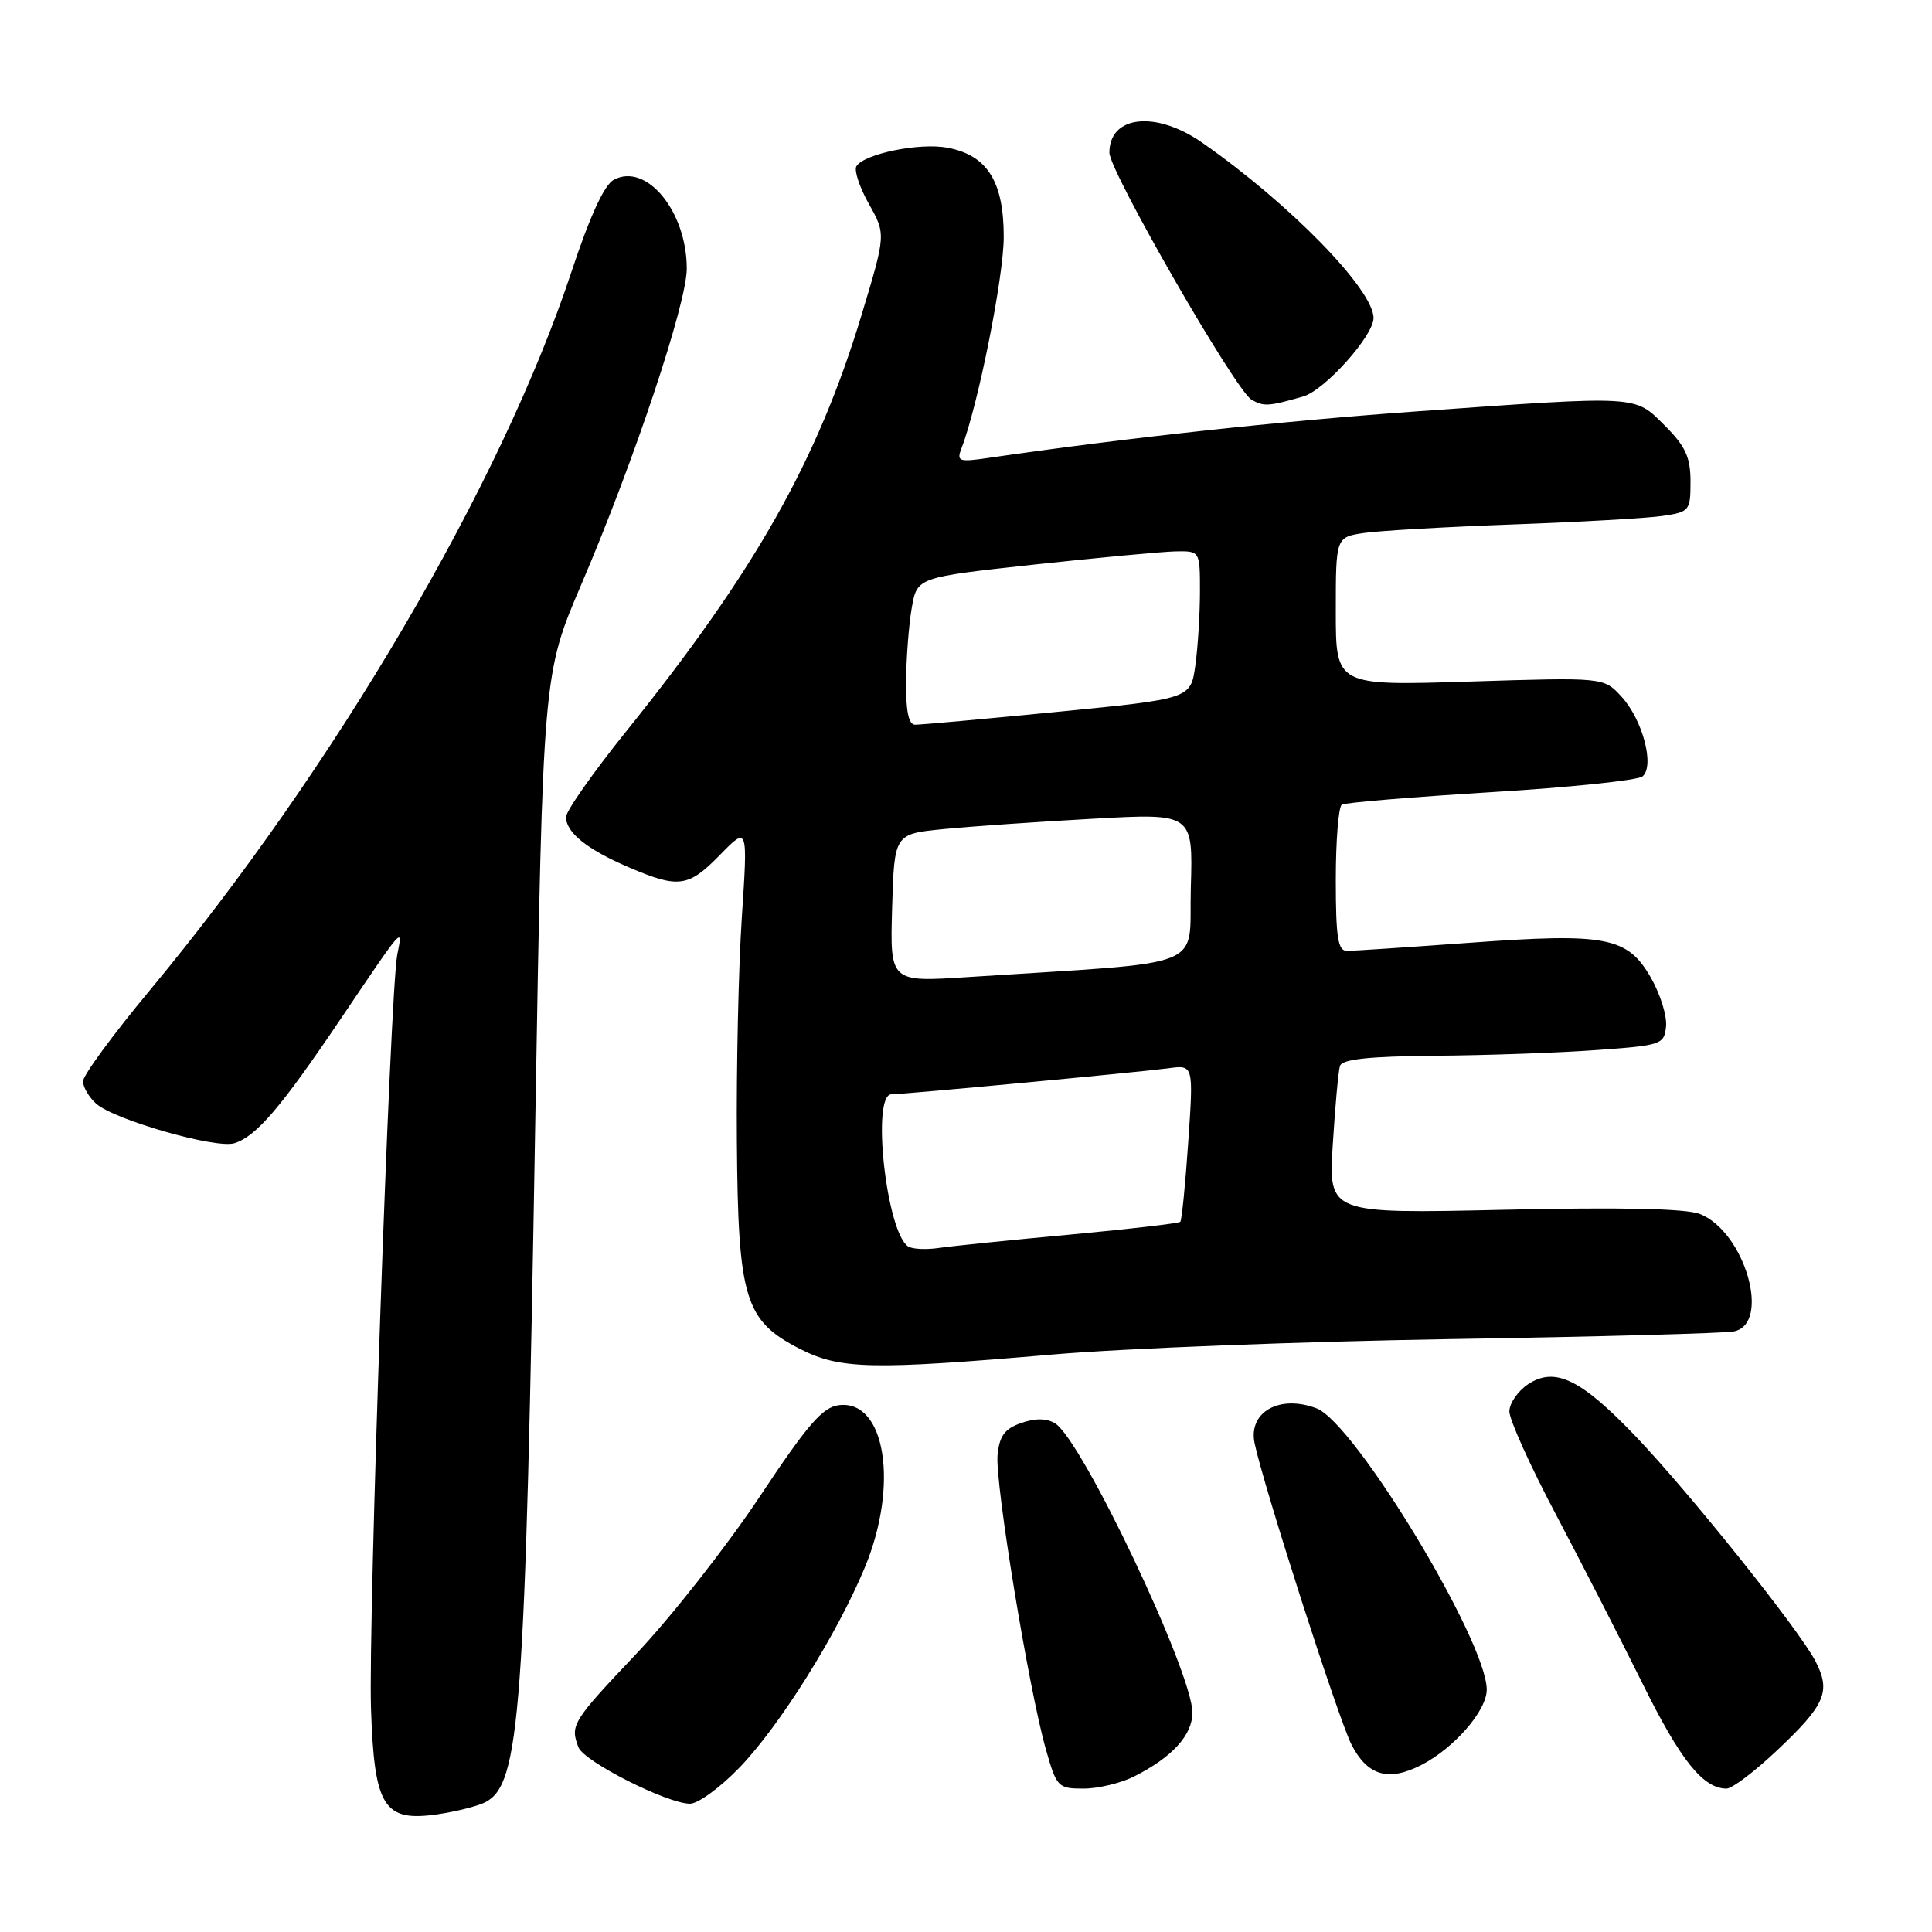 <?xml version="1.0" encoding="UTF-8" standalone="no"?>
<!DOCTYPE svg PUBLIC "-//W3C//DTD SVG 1.1//EN" "http://www.w3.org/Graphics/SVG/1.1/DTD/svg11.dtd" >
<svg xmlns="http://www.w3.org/2000/svg" xmlns:xlink="http://www.w3.org/1999/xlink" version="1.1" viewBox="0 0 256 256">
 <g >
 <path fill="currentColor"
d=" M 64.30 238.81 C 68.93 236.41 69.60 227.29 70.93 148.41 C 71.94 89.33 71.94 89.33 77.04 77.41 C 84.01 61.14 91.00 40.20 91.00 35.60 C 91.00 28.01 85.66 21.51 81.33 23.82 C 80.06 24.50 78.16 28.65 75.72 36.02 C 66.40 64.18 44.29 101.84 19.75 131.34 C 14.94 137.13 11.00 142.50 11.00 143.28 C 11.00 144.05 11.79 145.39 12.75 146.25 C 15.18 148.40 28.65 152.25 31.07 151.48 C 33.98 150.55 37.21 146.77 45.15 135.00 C 53.59 122.49 53.39 122.72 52.64 126.50 C 51.69 131.27 48.78 214.87 49.16 226.38 C 49.59 239.43 50.84 241.43 57.94 240.41 C 60.45 240.04 63.31 239.32 64.30 238.81 Z  M 97.98 234.22 C 103.34 228.66 110.93 216.53 114.60 207.68 C 119.12 196.77 117.33 185.48 111.20 186.19 C 109.01 186.44 107.06 188.68 100.60 198.41 C 96.24 204.96 88.92 214.27 84.34 219.11 C 75.82 228.10 75.52 228.59 76.65 231.53 C 77.38 233.42 88.42 239.00 91.43 239.00 C 92.50 239.00 95.44 236.85 97.98 234.22 Z  M 150.30 235.38 C 155.33 232.84 158.00 229.91 158.00 226.93 C 158.00 221.61 143.34 190.74 139.80 188.60 C 138.67 187.92 137.17 187.90 135.30 188.56 C 133.12 189.32 132.43 190.26 132.18 192.80 C 131.83 196.47 136.29 223.70 138.57 231.75 C 140.00 236.81 140.18 237.00 143.58 237.00 C 145.51 237.00 148.54 236.27 150.30 235.38 Z  M 235.53 231.88 C 241.89 225.87 242.63 224.13 240.55 220.10 C 238.42 215.98 223.90 197.82 216.75 190.34 C 209.48 182.74 206.06 181.08 202.51 183.40 C 201.13 184.31 200.00 185.94 200.00 187.03 C 200.00 188.12 202.79 194.30 206.21 200.76 C 209.62 207.22 214.79 217.31 217.70 223.19 C 222.69 233.27 225.68 237.00 228.78 237.00 C 229.52 237.00 232.55 234.70 235.53 231.88 Z  M 188.32 233.88 C 192.68 231.64 197.00 226.68 197.00 223.89 C 197.00 217.47 179.52 188.56 174.46 186.62 C 169.56 184.74 165.37 187.10 166.24 191.24 C 167.48 197.08 177.35 227.77 179.08 231.17 C 181.19 235.29 183.97 236.11 188.32 233.88 Z  M 139.50 179.48 C 148.85 178.67 172.47 177.76 192.00 177.44 C 211.53 177.13 228.51 176.67 229.75 176.42 C 234.73 175.41 231.20 163.21 225.25 160.86 C 223.41 160.14 214.83 159.95 199.27 160.30 C 176.03 160.82 176.03 160.82 176.60 151.66 C 176.91 146.62 177.34 141.94 177.55 141.25 C 177.83 140.35 181.34 139.97 190.22 139.89 C 196.97 139.84 206.55 139.50 211.50 139.14 C 220.17 138.52 220.51 138.41 220.76 136.00 C 220.90 134.62 220.00 131.73 218.76 129.56 C 215.65 124.14 212.87 123.60 194.78 124.92 C 186.63 125.51 179.29 126.00 178.48 126.00 C 177.28 126.00 177.00 124.23 177.00 116.56 C 177.00 111.37 177.36 106.89 177.80 106.62 C 178.24 106.35 187.13 105.61 197.55 104.97 C 207.97 104.34 217.01 103.40 217.64 102.88 C 219.29 101.52 217.66 95.34 214.83 92.28 C 212.50 89.75 212.50 89.75 194.75 90.31 C 177.00 90.87 177.00 90.87 177.00 81.03 C 177.00 71.18 177.00 71.18 180.75 70.62 C 182.81 70.32 191.70 69.81 200.50 69.49 C 209.30 69.17 218.19 68.67 220.25 68.37 C 223.87 67.84 224.00 67.69 224.00 63.81 C 224.00 60.58 223.34 59.14 220.60 56.40 C 216.55 52.35 217.42 52.40 187.73 54.51 C 169.66 55.80 149.39 58.00 131.08 60.66 C 127.03 61.26 126.73 61.15 127.40 59.40 C 129.59 53.75 133.00 36.69 133.00 31.38 C 133.00 24.02 130.81 20.56 125.53 19.57 C 121.84 18.88 114.50 20.38 113.48 22.03 C 113.15 22.57 113.89 24.81 115.13 27.02 C 117.39 31.04 117.39 31.04 114.15 41.77 C 108.33 61.03 100.05 75.68 82.98 96.90 C 78.59 102.36 75.00 107.47 75.00 108.26 C 75.00 110.32 77.79 112.55 83.33 114.93 C 89.93 117.75 91.21 117.58 95.43 113.25 C 99.09 109.50 99.09 109.50 98.30 121.50 C 97.86 128.10 97.56 141.48 97.64 151.22 C 97.80 172.13 98.67 175.00 106.02 178.75 C 111.31 181.45 115.51 181.54 139.50 179.48 Z  M 172.67 52.54 C 175.53 51.72 182.00 44.50 182.00 42.14 C 182.00 38.37 170.88 26.98 159.32 18.92 C 153.17 14.62 147.00 15.28 147.00 20.23 C 147.00 22.68 163.71 51.73 165.83 52.96 C 167.45 53.89 168.06 53.86 172.67 52.54 Z  M 120.33 165.16 C 117.44 163.25 115.44 145.00 118.12 145.00 C 119.77 145.00 150.92 142.07 154.83 141.55 C 158.15 141.10 158.15 141.10 157.45 151.30 C 157.07 156.91 156.59 161.67 156.40 161.89 C 156.22 162.10 149.63 162.86 141.78 163.59 C 133.93 164.31 126.11 165.11 124.41 165.36 C 122.72 165.61 120.88 165.52 120.33 165.16 Z  M 118.21 120.32 C 118.50 110.50 118.50 110.50 125.00 109.86 C 128.57 109.51 137.48 108.89 144.79 108.49 C 158.08 107.75 158.08 107.75 157.79 117.63 C 157.47 128.67 160.78 127.35 128.21 129.47 C 117.93 130.14 117.93 130.14 118.21 120.32 Z  M 120.06 90.25 C 120.09 87.09 120.43 82.70 120.82 80.50 C 121.53 76.50 121.53 76.50 137.02 74.81 C 145.53 73.89 153.96 73.10 155.75 73.06 C 159.00 73.00 159.00 73.00 159.00 78.36 C 159.00 81.31 158.73 85.72 158.39 88.16 C 157.78 92.59 157.78 92.59 140.14 94.32 C 130.44 95.27 121.94 96.04 121.25 96.03 C 120.39 96.01 120.02 94.20 120.06 90.25 Z "/>
</g>
</svg>